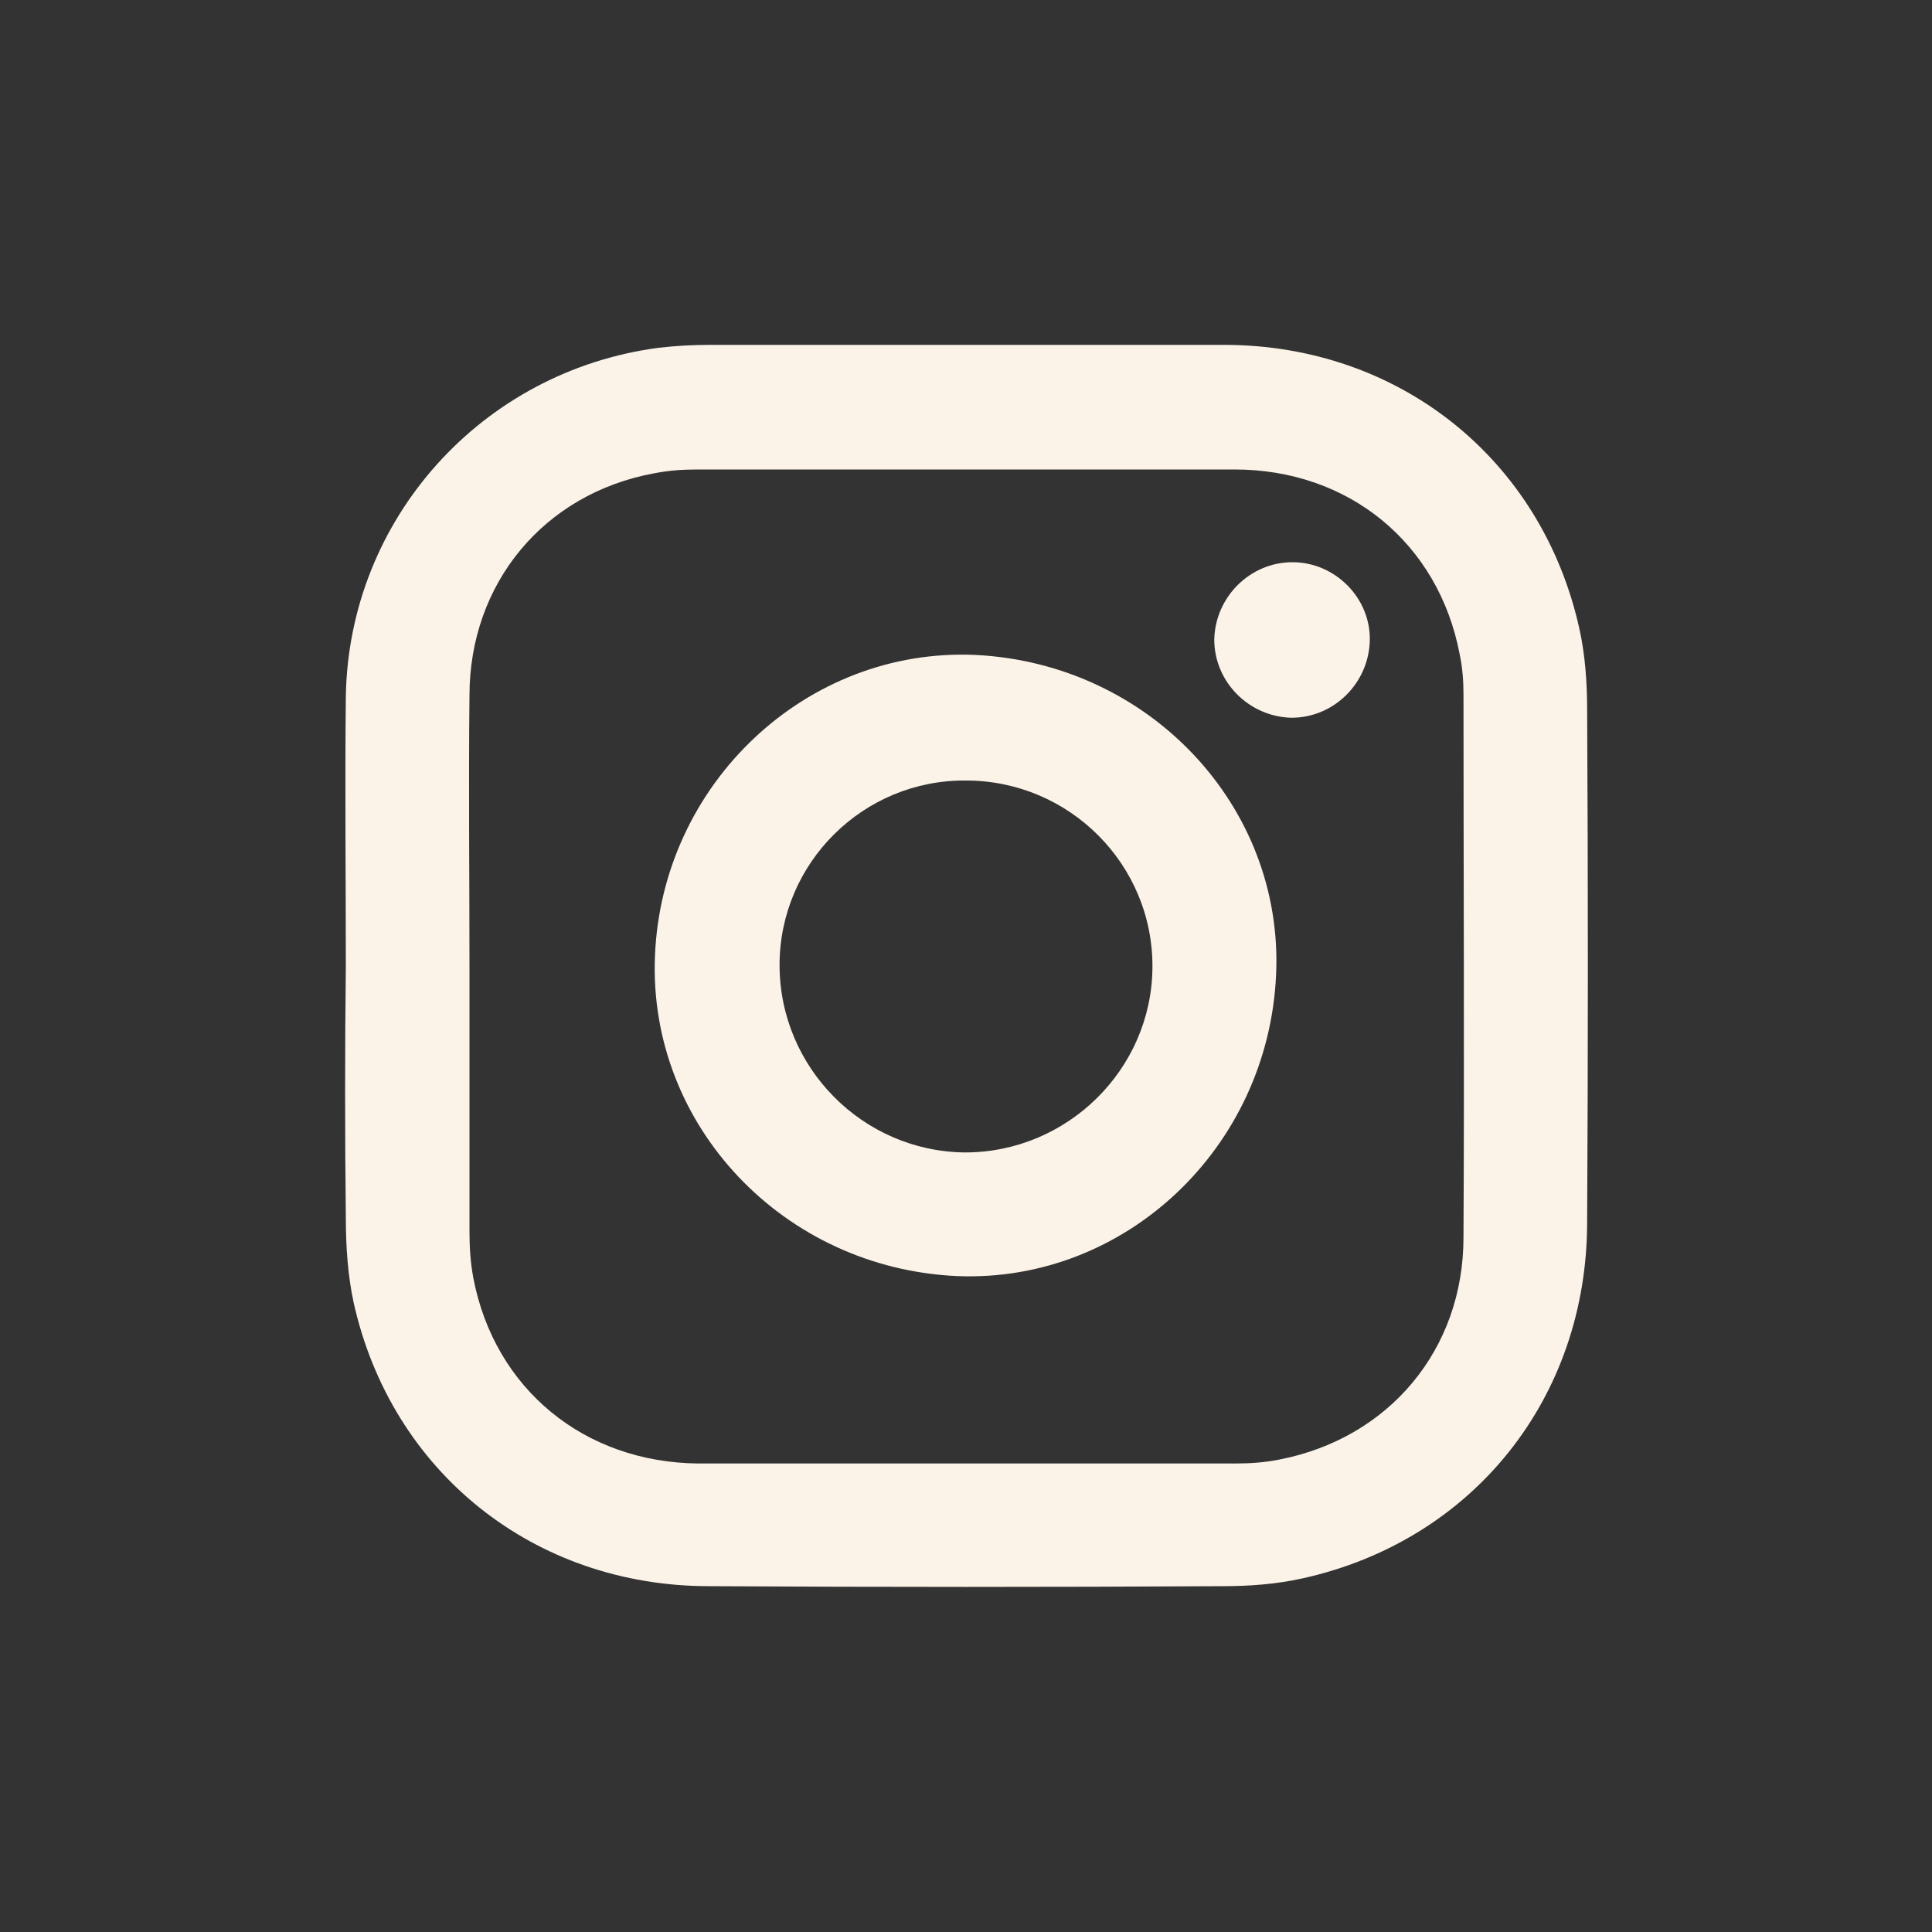 <?xml version="1.0" encoding="utf-8"?>
<!-- Generator: Adobe Illustrator 26.2.1, SVG Export Plug-In . SVG Version: 6.00 Build 0)  -->
<svg version="1.1" id="Ebene_1" xmlns="http://www.w3.org/2000/svg" xmlns:xlink="http://www.w3.org/1999/xlink" x="0px" y="0px"
	 viewBox="0 0 200 200" style="enable-background:new 0 0 200 200;" xml:space="preserve">
<rect x="0" y="0" width="200" height="200" fill="#333333" stroke="none"/>
<style type="text/css">
	.st0{fill:#FBF3E7;}
</style>
<g id="ux8nJV_00000054243529431062585010000018088967868631781801_">
	<g>
		<path class="st0" d="M35.8,100c0-9.3-0.1-18.6,0-27.9c0.3-18.4,14.1-33.7,32.4-36.1c1.7-0.2,3.5-0.3,5.3-0.3c17.7,0,35.5,0,53.2,0
			c18.1,0,32.9,11.8,36.8,29.4c0.6,2.7,0.8,5.6,0.8,8.4c0.1,17.7,0.1,35.4,0,53c0,18.2-11.8,33-29.5,36.9c-2.7,0.6-5.5,0.8-8.2,0.8
			c-17.7,0.1-35.5,0.1-53.2,0c-18.1,0-32.9-11.8-36.8-29.4c-0.6-2.8-0.8-5.8-0.8-8.7C35.7,117.5,35.7,108.7,35.8,100
			C35.8,100,35.8,100,35.8,100z M48.6,99.9c0,9.2,0,18.4,0,27.6c0,1.6,0.1,3.2,0.4,4.8c2.2,11.5,11.5,19.1,23.3,19.2
			c18.5,0,37.1,0,55.6,0c1.5,0,3-0.1,4.5-0.4c11.4-2.2,19.1-11.4,19.1-23c0.1-18.7,0-37.5,0-56.2c0-1.4-0.1-2.8-0.4-4.2
			c-2.2-11.5-11.5-19.1-23.3-19.1c-18.5,0-37.1,0-55.6,0c-1.5,0-3,0.1-4.5,0.4C56.3,51.1,48.6,60.4,48.6,72
			C48.5,81.3,48.6,90.6,48.6,99.9z"/>
		<path class="st0" d="M132.1,100.9c-0.8,17.9-15.6,31.9-33,31.2c-18-0.8-32-15.6-31.3-33.1c0.7-17.9,15.7-32,33.2-31.2
			C119,68.7,132.9,83.5,132.1,100.9z M80.7,99.9c0,10.6,8.6,19.3,19.2,19.4c10.6,0,19.3-8.6,19.4-19.1c0.1-10.7-8.6-19.4-19.3-19.4
			C89.4,80.7,80.7,89.3,80.7,99.9z"/>
		<path class="st0" d="M141.8,66.3c-0.1,4.4-3.7,8-8.1,8c-4.4-0.1-8-3.7-8-8.1c0.1-4.4,3.7-8,8.1-8
			C138.2,58.2,141.9,61.9,141.8,66.3z"/>
	</g>
</g>
</svg>
